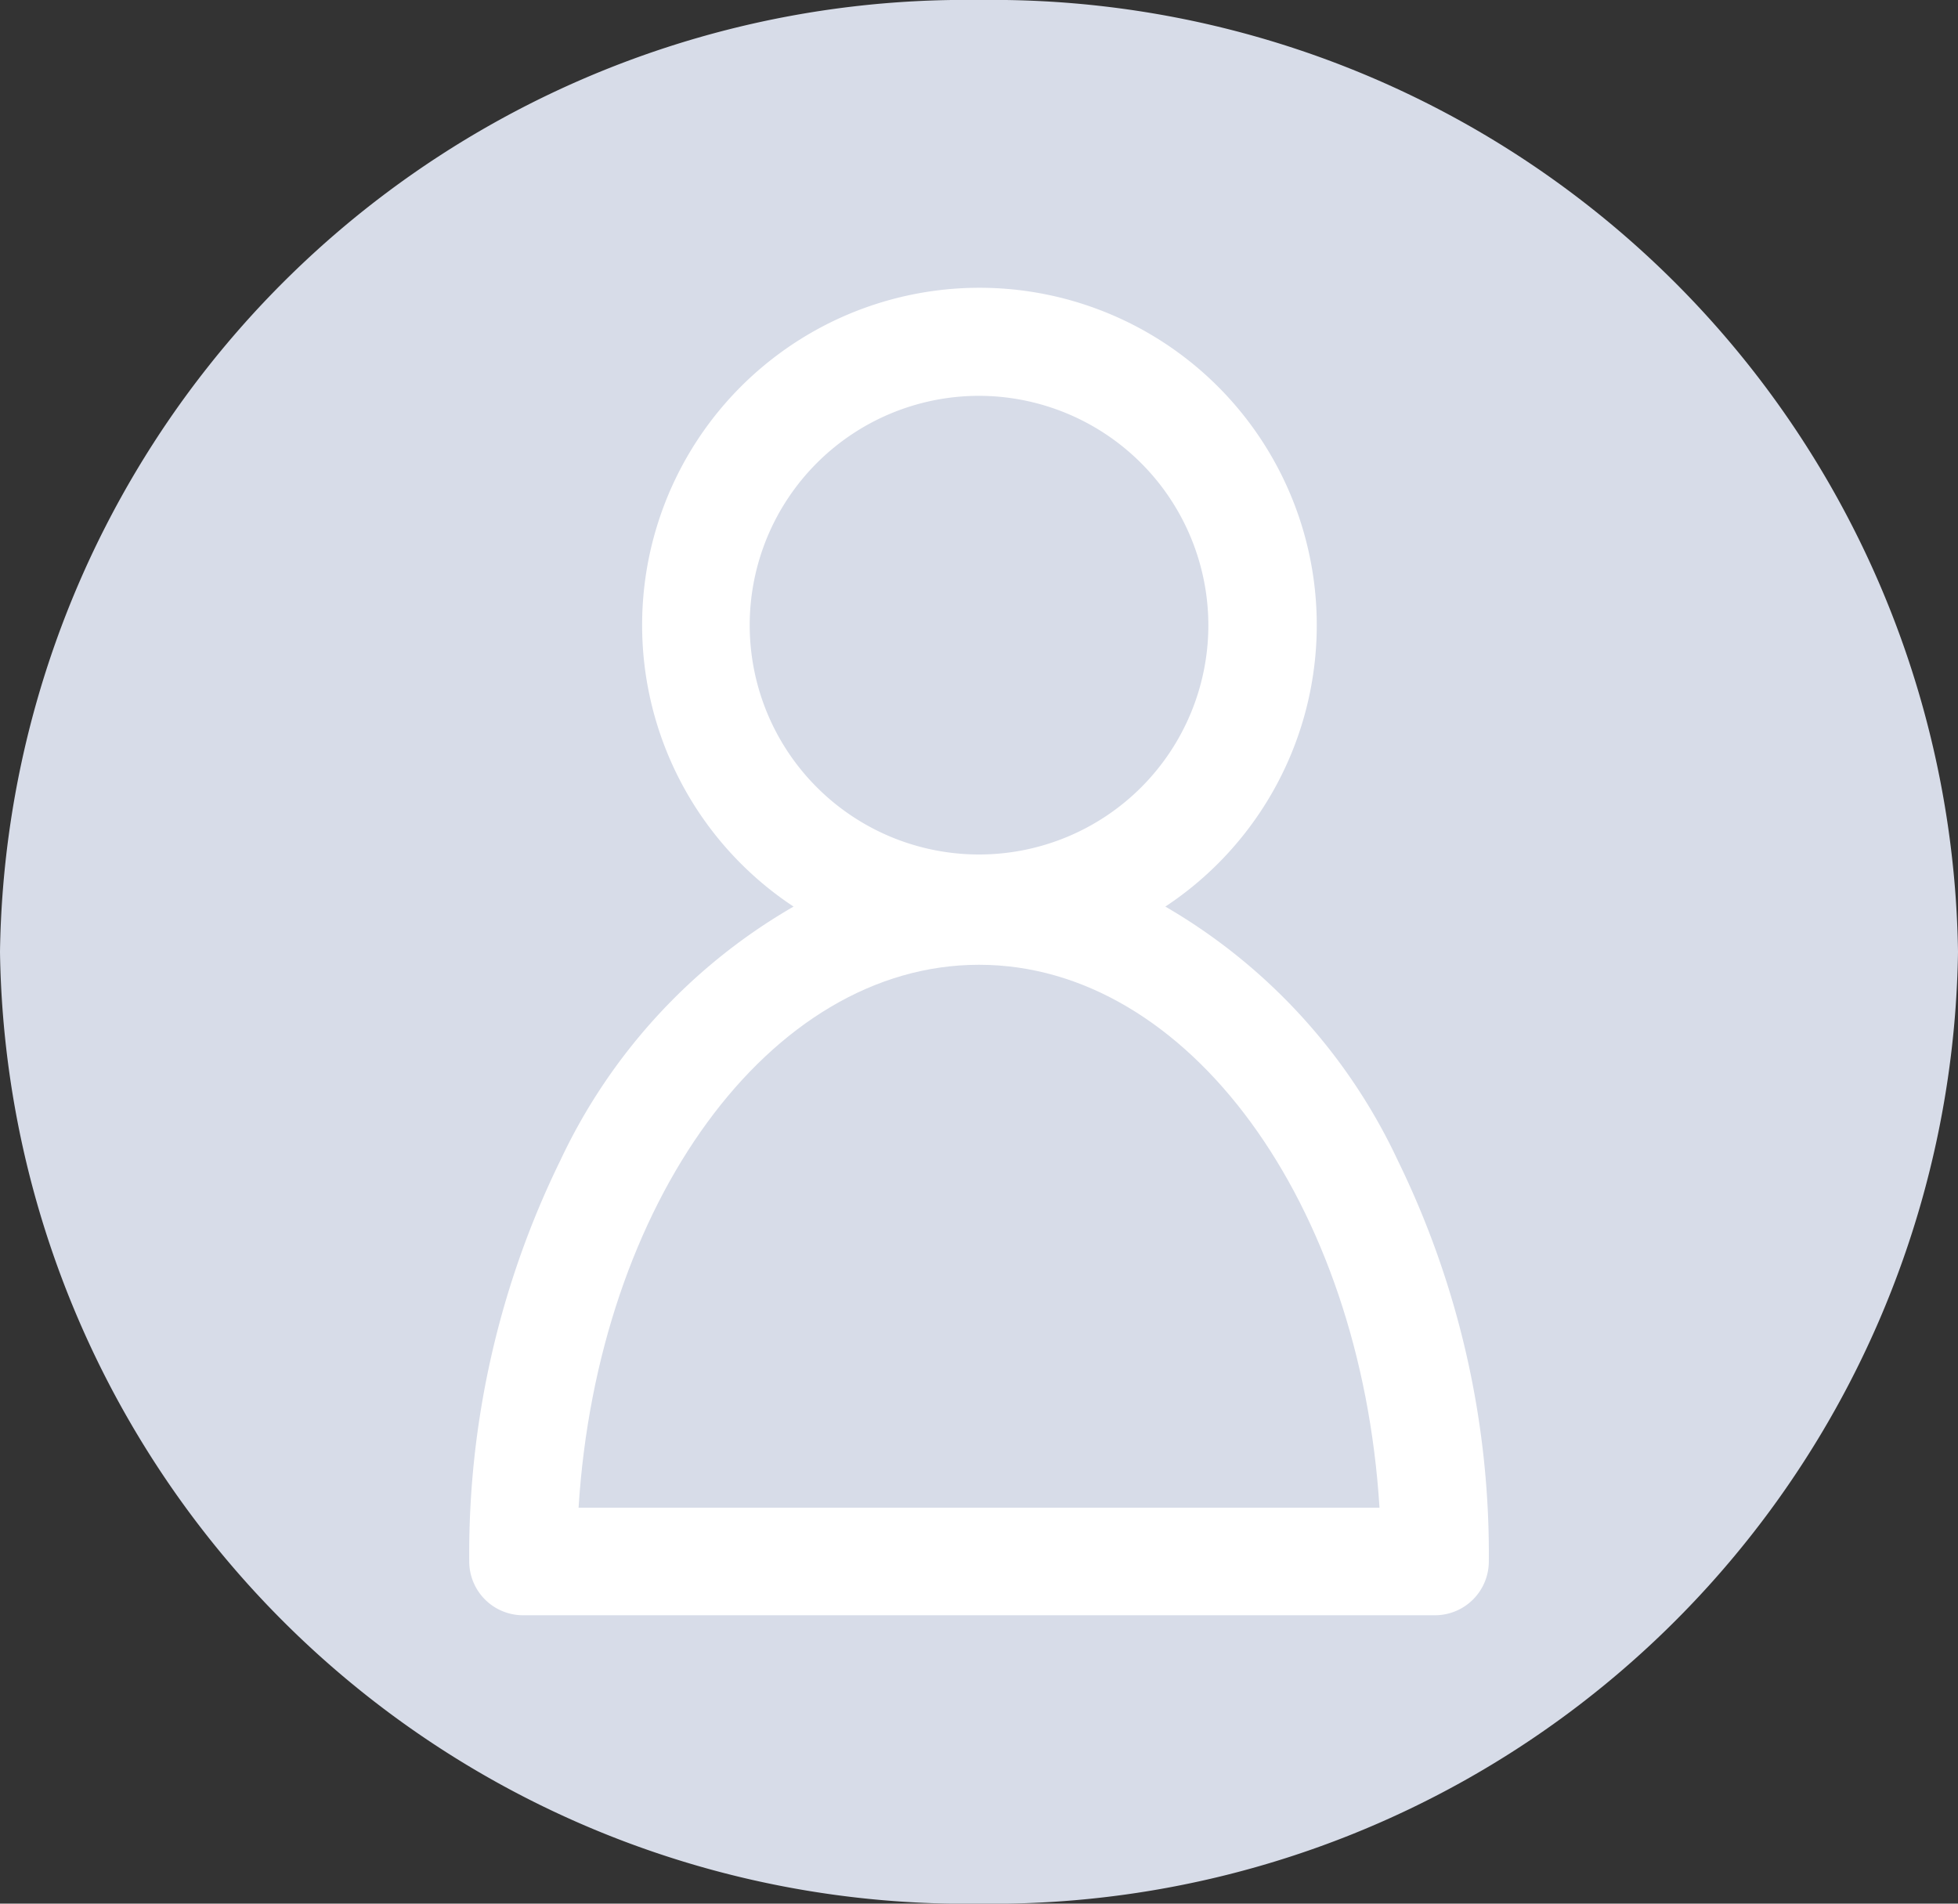<svg xmlns="http://www.w3.org/2000/svg" width="30.857" height="30" viewBox="0 0 30.857 30">
  <rect x="0" y="0" width="30.857" height="30" fill="#333333" stroke="none"/>
  <g id="그룹_1130" data-name="그룹 1130" transform="translate(-842.5 -1518.603)">
    <path id="타원_206" data-name="타원 206" d="M15.429,0A15.219,15.219,0,0,1,30.857,15,15.219,15.219,0,0,1,15.429,30,15.219,15.219,0,0,1,0,15,15.219,15.219,0,0,1,15.429,0Z" transform="translate(842.5 1518.603)" fill="#d7dce8"/>
    <g id="그룹_316" data-name="그룹 316" transform="translate(849.895 1523.147)">
      <path id="차집합" d="M15.22,20.911H.847A.848.848,0,0,1,0,20.063a14.086,14.086,0,0,1,1.433-6.314A9.062,9.062,0,0,1,5.111,9.743a5.316,5.316,0,1,1,5.859,0,9.071,9.071,0,0,1,3.666,4.006,14.107,14.107,0,0,1,1.432,6.314A.849.849,0,0,1,15.22,20.911ZM8.034,1.694a3.614,3.614,0,1,0,3.614,3.614A3.619,3.619,0,0,0,8.034,1.694Z" transform="translate(0 0)" fill="#fff"/>
      <path id="패스_646" data-name="패스 646" d="M0,8.556C.3,3.77,3.007,0,6.311,0s6.015,3.77,6.311,8.556Z" transform="translate(1.723 10.66)" fill="#d7dce8"/>
    </g>
  </g>
</svg>
